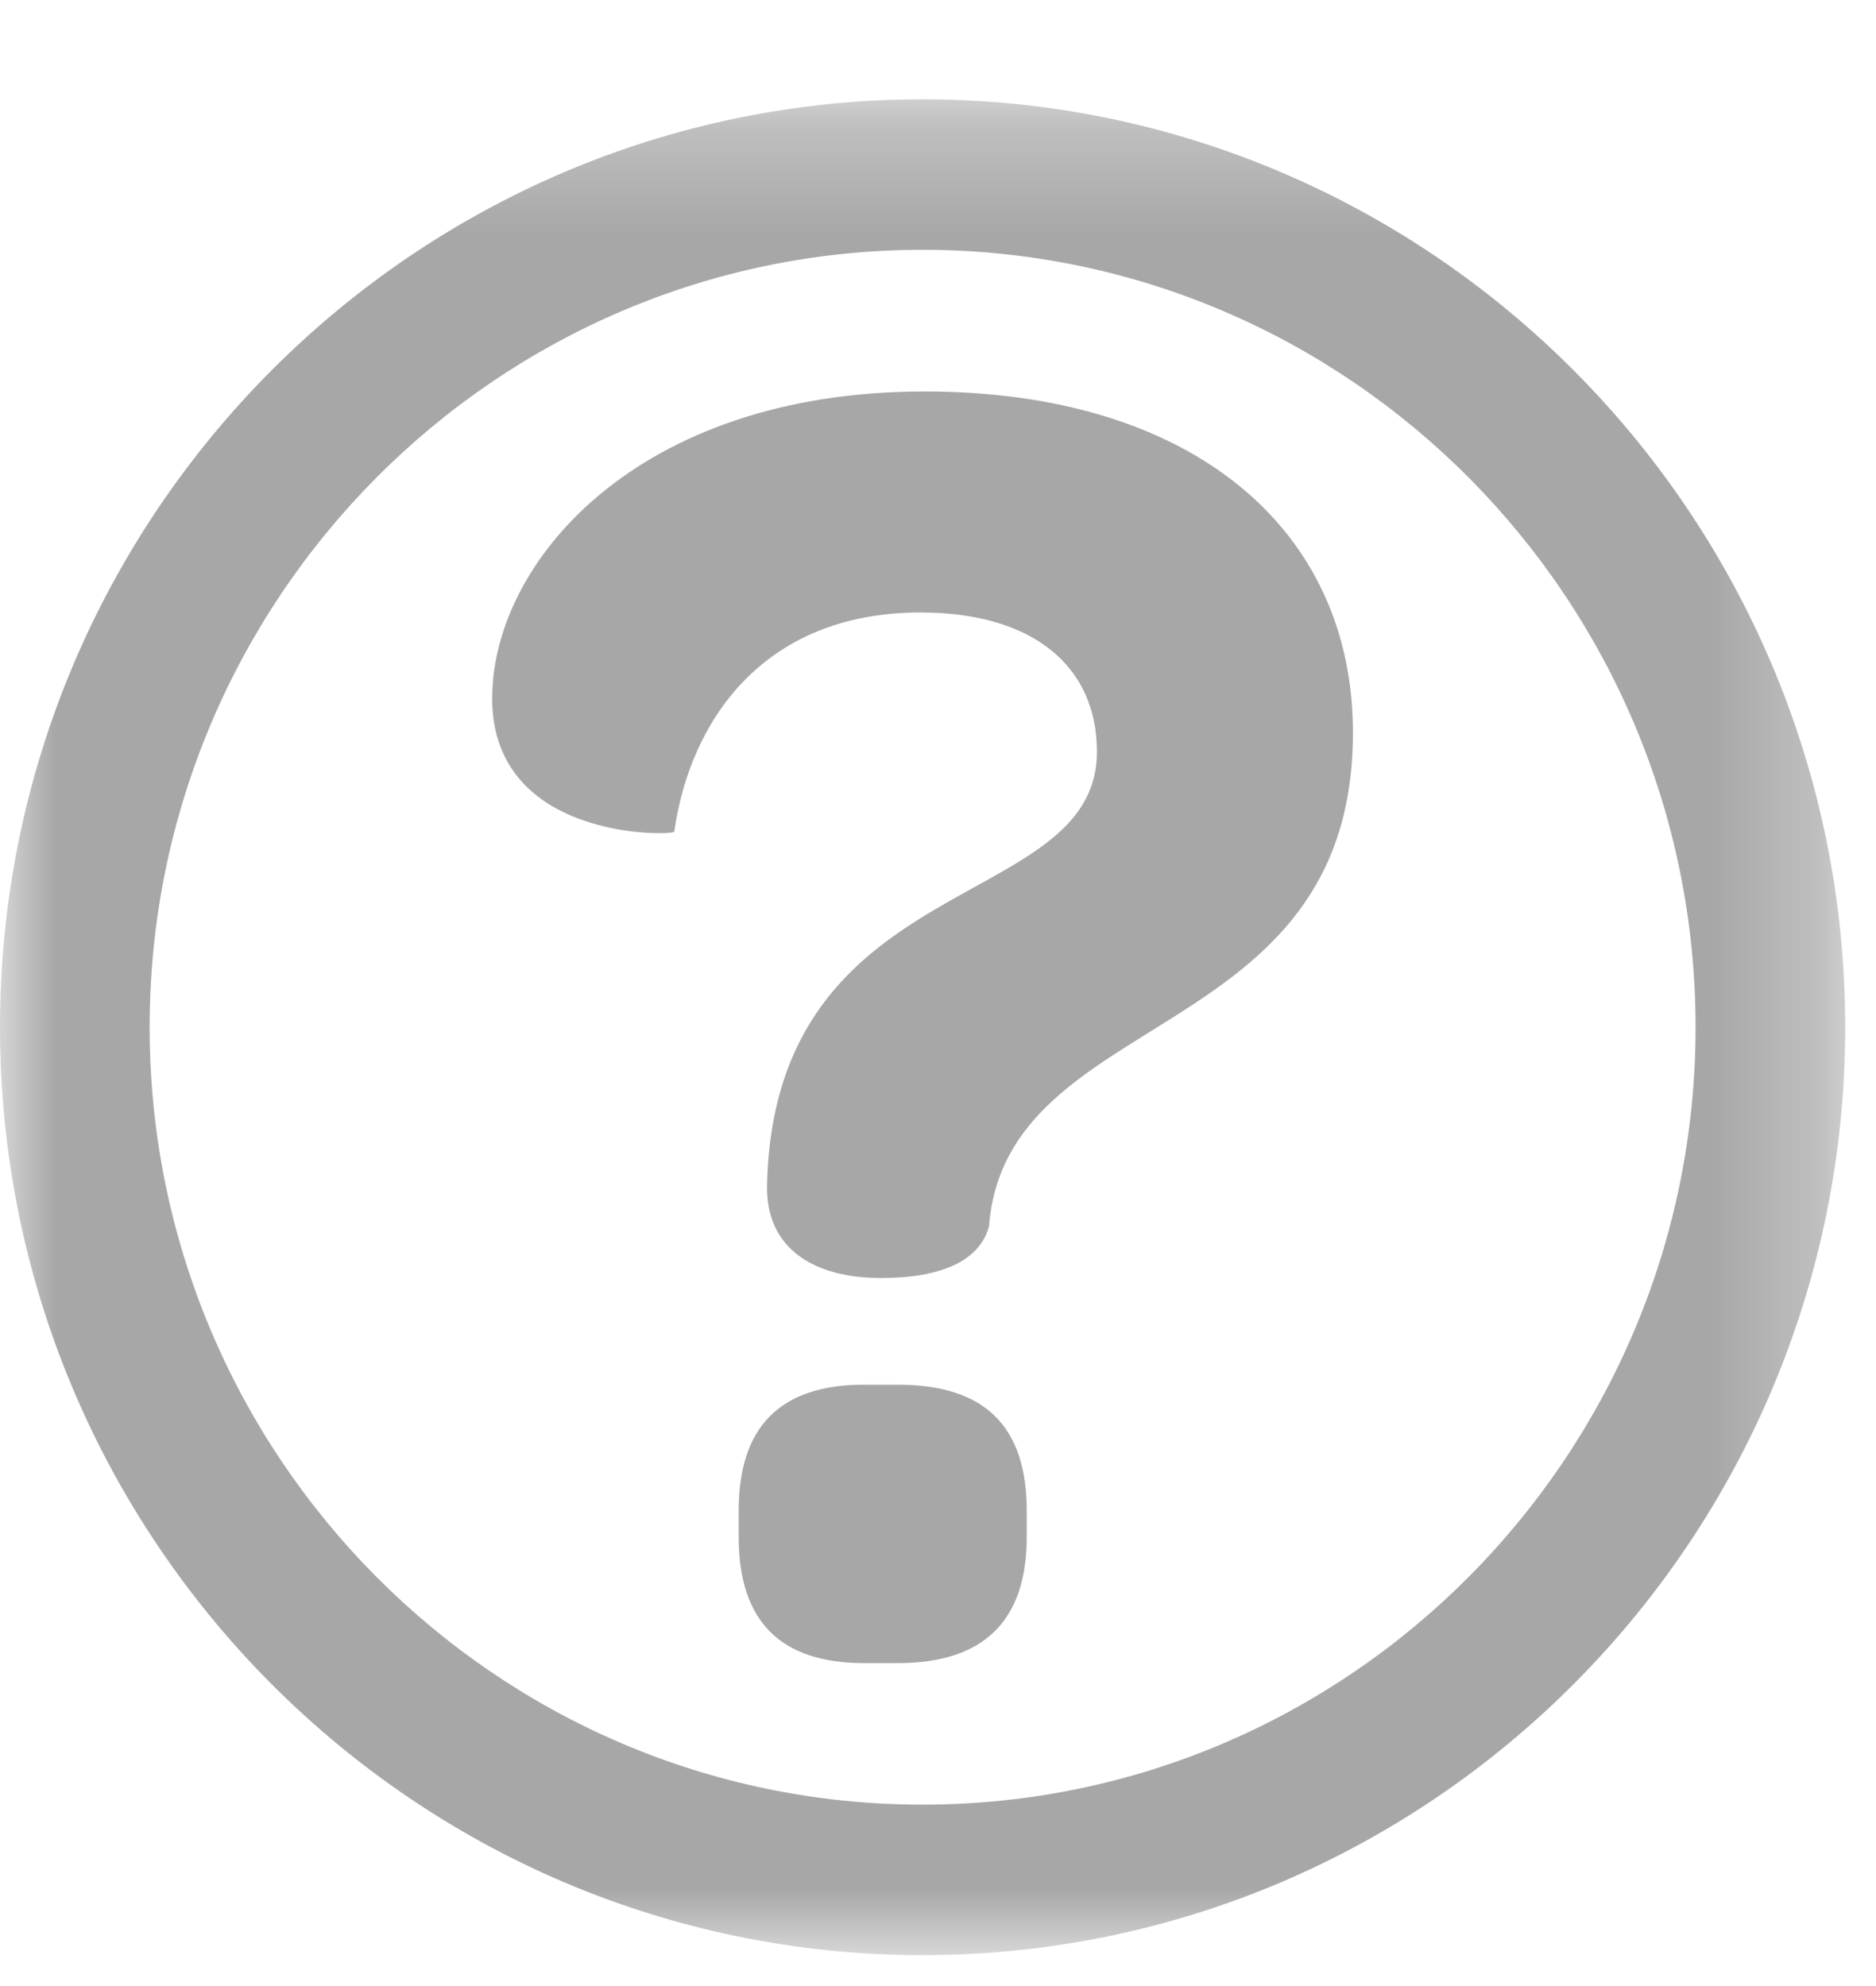 <?xml version="1.0" encoding="UTF-8"?>
<svg width="17px" height="18px" viewBox="0 0 17 18" version="1.1" xmlns="http://www.w3.org/2000/svg" xmlns:xlink="http://www.w3.org/1999/xlink">
    <!-- Generator: sketchtool 55.2 (78181) - https://sketchapp.com -->
    <title>F44F5A00-3471-46A5-A782-E51B39EF3C44</title>
    <desc>Created with sketchtool.</desc>
    <defs>
        <polygon id="path-1" points="0 0.28 16.721 0.28 16.721 17.1 0 17.1"></polygon>
    </defs>
    <g id="Web" stroke="none" stroke-width="1" fill="none" fill-rule="evenodd">
        <g id="Actualizar-tarjeta" transform="translate(-883, -394)">
            <g id="Group-6" transform="translate(883, 394)">
                <g id="Group-3" transform="translate(0, 0.62)">
                    <mask id="mask-2" fill="white">
                        <use xlink:href="#path-1"></use>
                    </mask>
                    <g id="Clip-2"></g>
                    <path d="M8.36,1.644 C4.498,1.644 1.356,4.805 1.356,8.69 C1.356,12.576 4.498,15.736 8.36,15.736 C12.222,15.736 15.365,12.576 15.365,8.69 C15.365,4.805 12.222,1.644 8.36,1.644 M8.36,17.1 C3.75,17.1 -0,13.327 -0,8.69 C-0,4.053 3.75,0.28 8.36,0.28 C12.971,0.28 16.721,4.053 16.721,8.69 C16.721,13.327 12.971,17.1 8.36,17.1" id="Fill-1" fill="#A7A7A7" mask="url(#mask-2)"></path>
                </g>
                <path d="M6.694,13.932 L6.694,13.69 C6.694,12.93 7.072,12.55 7.828,12.55 L8.137,12.55 C8.927,12.55 9.304,12.93 9.304,13.69 L9.304,13.932 C9.304,14.693 8.911,15.073 8.137,15.073 L7.828,15.073 C7.072,15.073 6.694,14.693 6.694,13.932" id="Path" fill="#A7A7A7"></path>
                <path d="M6.951,10.736 C7.02,7.85 9.94,8.282 9.94,6.813 C9.94,6.035 9.357,5.551 8.342,5.551 C6.901,5.551 6.248,6.554 6.11,7.538 C6.094,7.574 4.46,7.625 4.46,6.33 C4.46,5.102 5.766,3.548 8.378,3.548 C10.8,3.548 12.26,4.792 12.26,6.64 C12.26,9.491 9.116,9.113 8.962,11.116 C8.877,11.426 8.532,11.583 7.982,11.583 C7.364,11.583 6.935,11.306 6.951,10.736" id="Path" fill="#A7A7A7"></path>
            </g>
        </g>
    </g>
</svg>